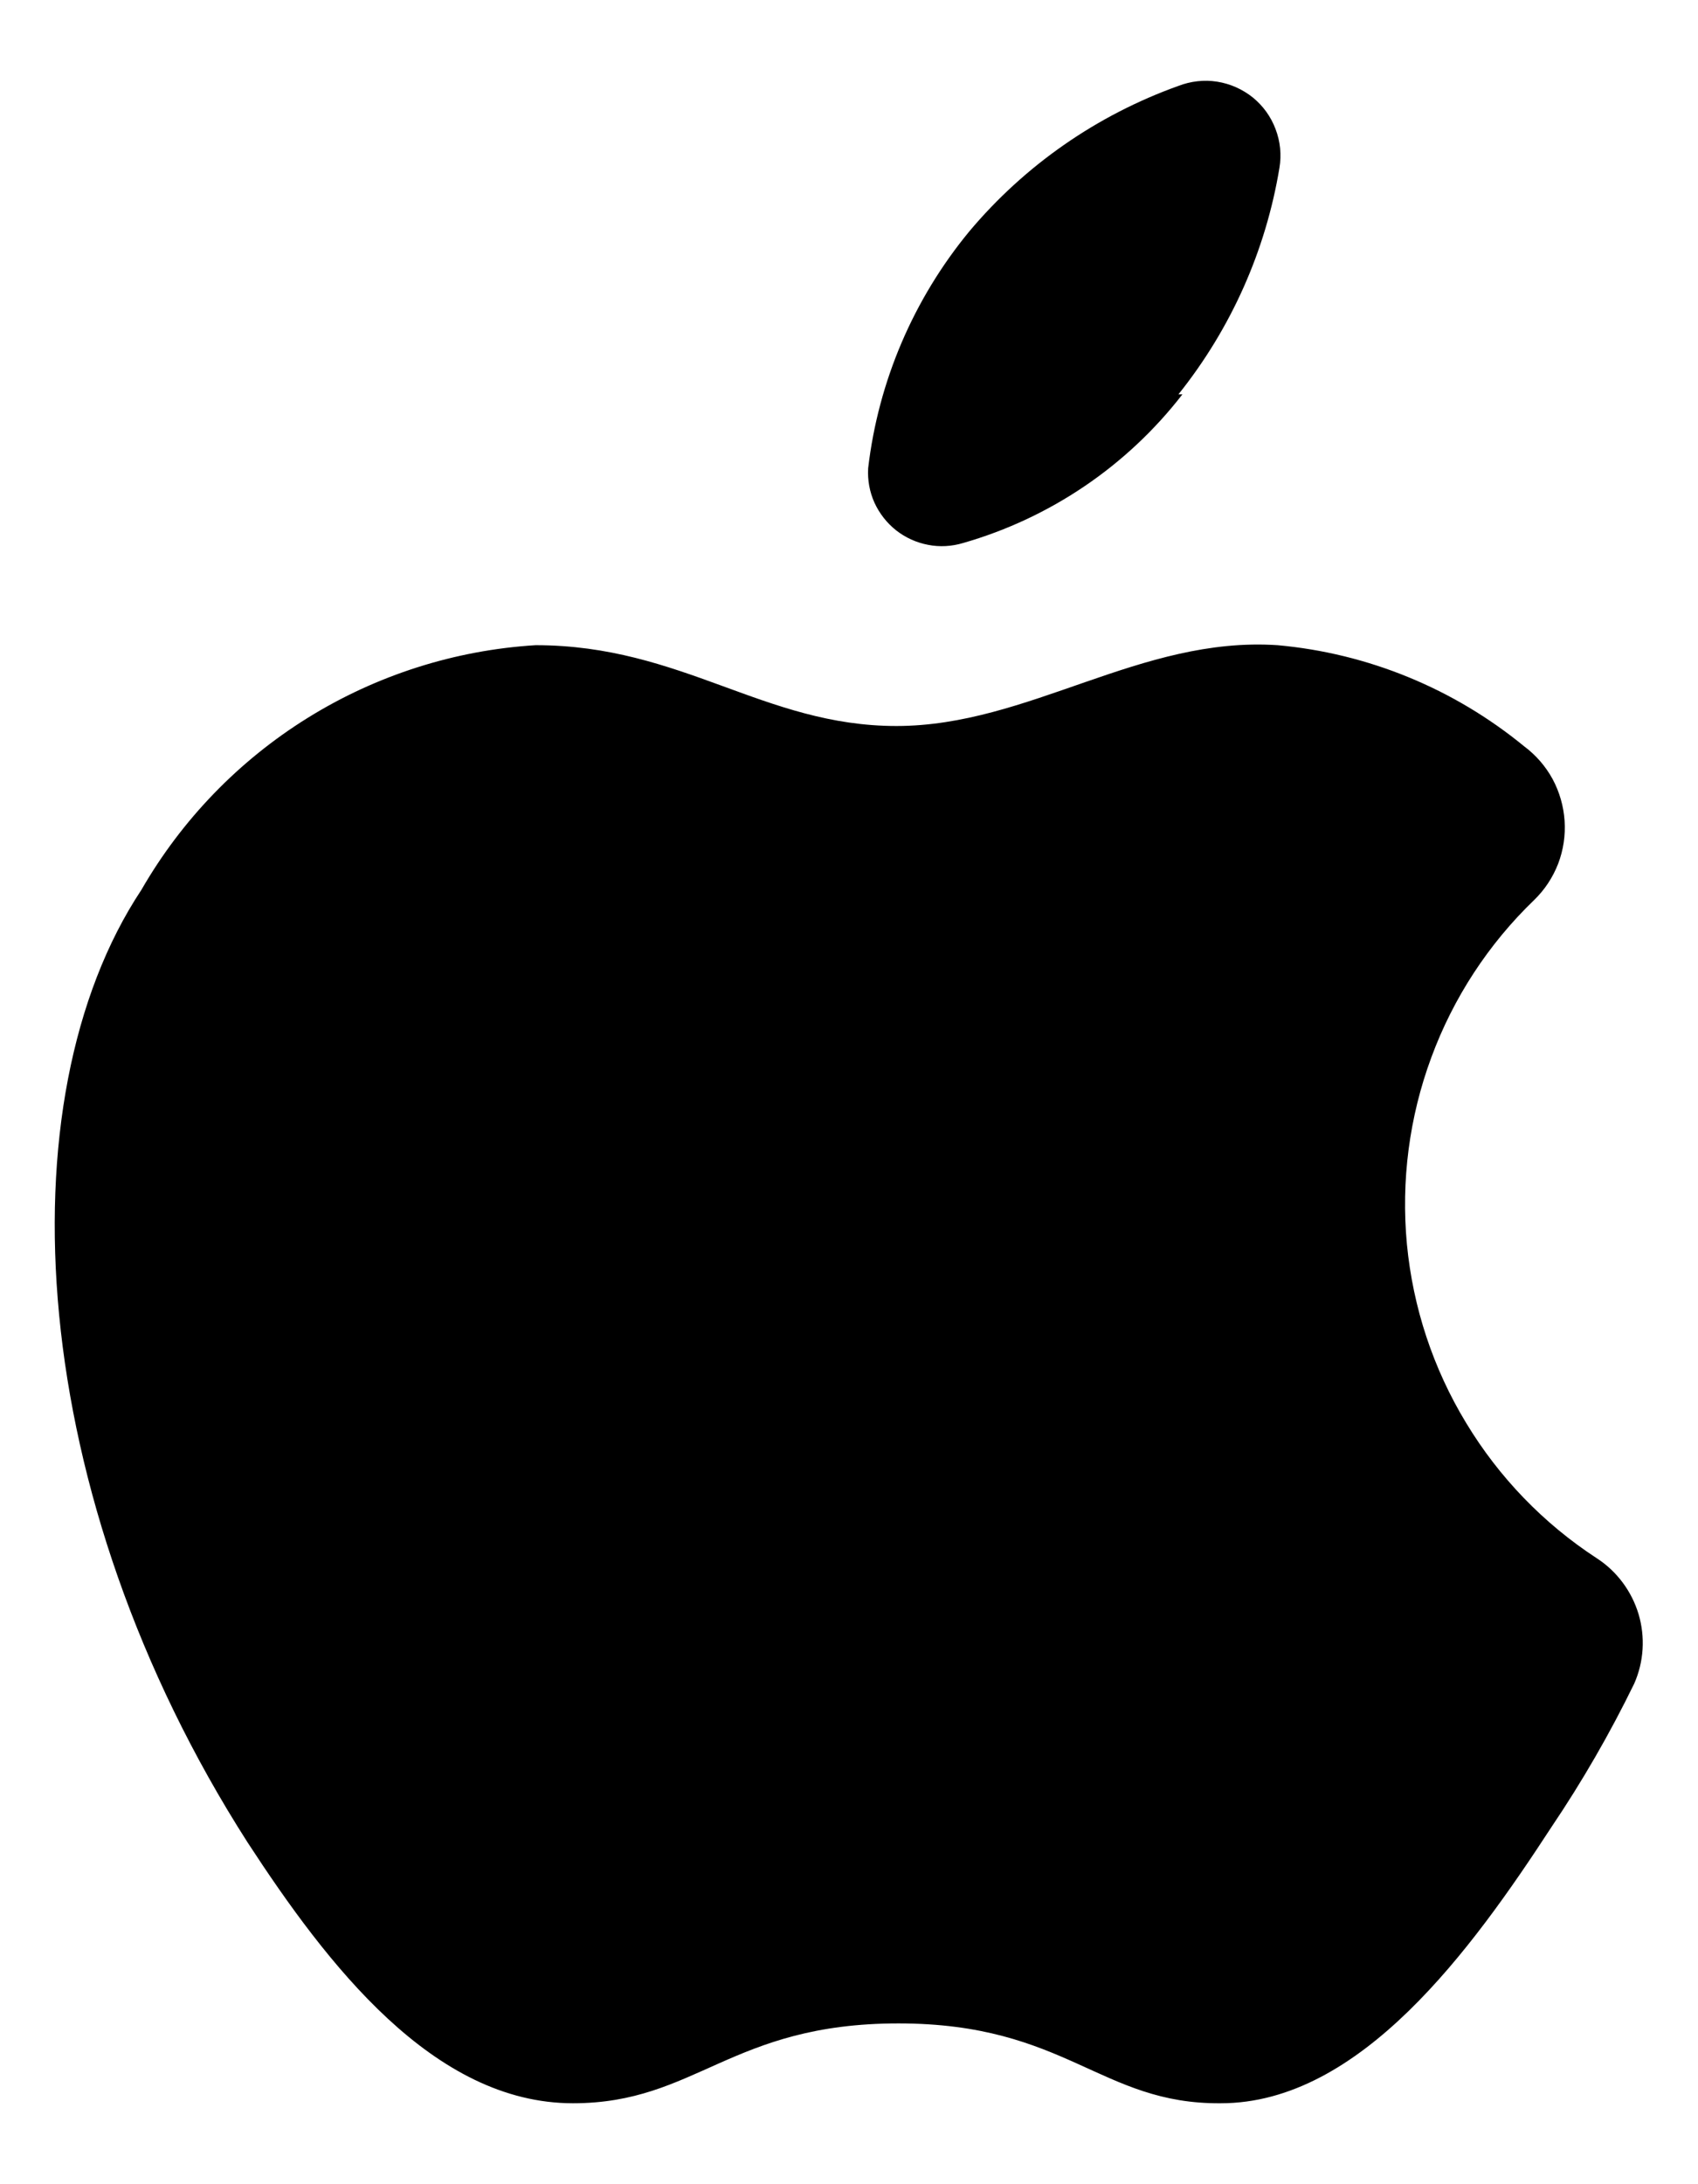 <svg width="14" height="18" viewBox="0 0 14 18" fill="none" xmlns="http://www.w3.org/2000/svg">
<path d="M9.749 3.25C9.292 3.84 8.659 4.269 7.941 4.475C7.847 4.503 7.748 4.509 7.652 4.49C7.556 4.472 7.466 4.431 7.389 4.371C7.312 4.31 7.251 4.232 7.21 4.143C7.17 4.054 7.152 3.956 7.158 3.858C7.242 3.142 7.532 2.465 7.991 1.908C8.449 1.362 9.045 0.948 9.716 0.708C9.817 0.669 9.928 0.656 10.035 0.673C10.143 0.69 10.244 0.735 10.329 0.803C10.414 0.872 10.479 0.962 10.517 1.064C10.556 1.165 10.567 1.276 10.549 1.383C10.436 2.067 10.149 2.709 9.716 3.25H9.749ZM12.649 7.417C12.736 7.333 12.803 7.231 12.847 7.118C12.89 7.005 12.908 6.885 12.9 6.764C12.892 6.644 12.858 6.526 12.801 6.42C12.743 6.314 12.663 6.222 12.566 6.15C11.987 5.675 11.279 5.384 10.533 5.317C9.399 5.242 8.483 5.983 7.391 5.983C6.299 5.983 5.624 5.317 4.416 5.317C3.75 5.358 3.104 5.564 2.537 5.916C1.97 6.268 1.499 6.755 1.166 7.333C0.016 9.067 0.216 12.333 2.041 15.183C2.699 16.192 3.574 17.333 4.724 17.333C5.741 17.333 6.024 16.675 7.408 16.675C8.791 16.675 9.074 17.342 10.066 17.333C11.216 17.333 12.133 16.067 12.791 15.058C13.046 14.68 13.274 14.285 13.474 13.875C13.554 13.694 13.566 13.491 13.51 13.302C13.453 13.113 13.331 12.949 13.166 12.842C12.727 12.556 12.359 12.175 12.088 11.726C11.816 11.278 11.65 10.775 11.6 10.254C11.551 9.732 11.619 9.207 11.801 8.715C11.982 8.224 12.272 7.78 12.649 7.417V7.417Z" fill="black"/>
</svg>
